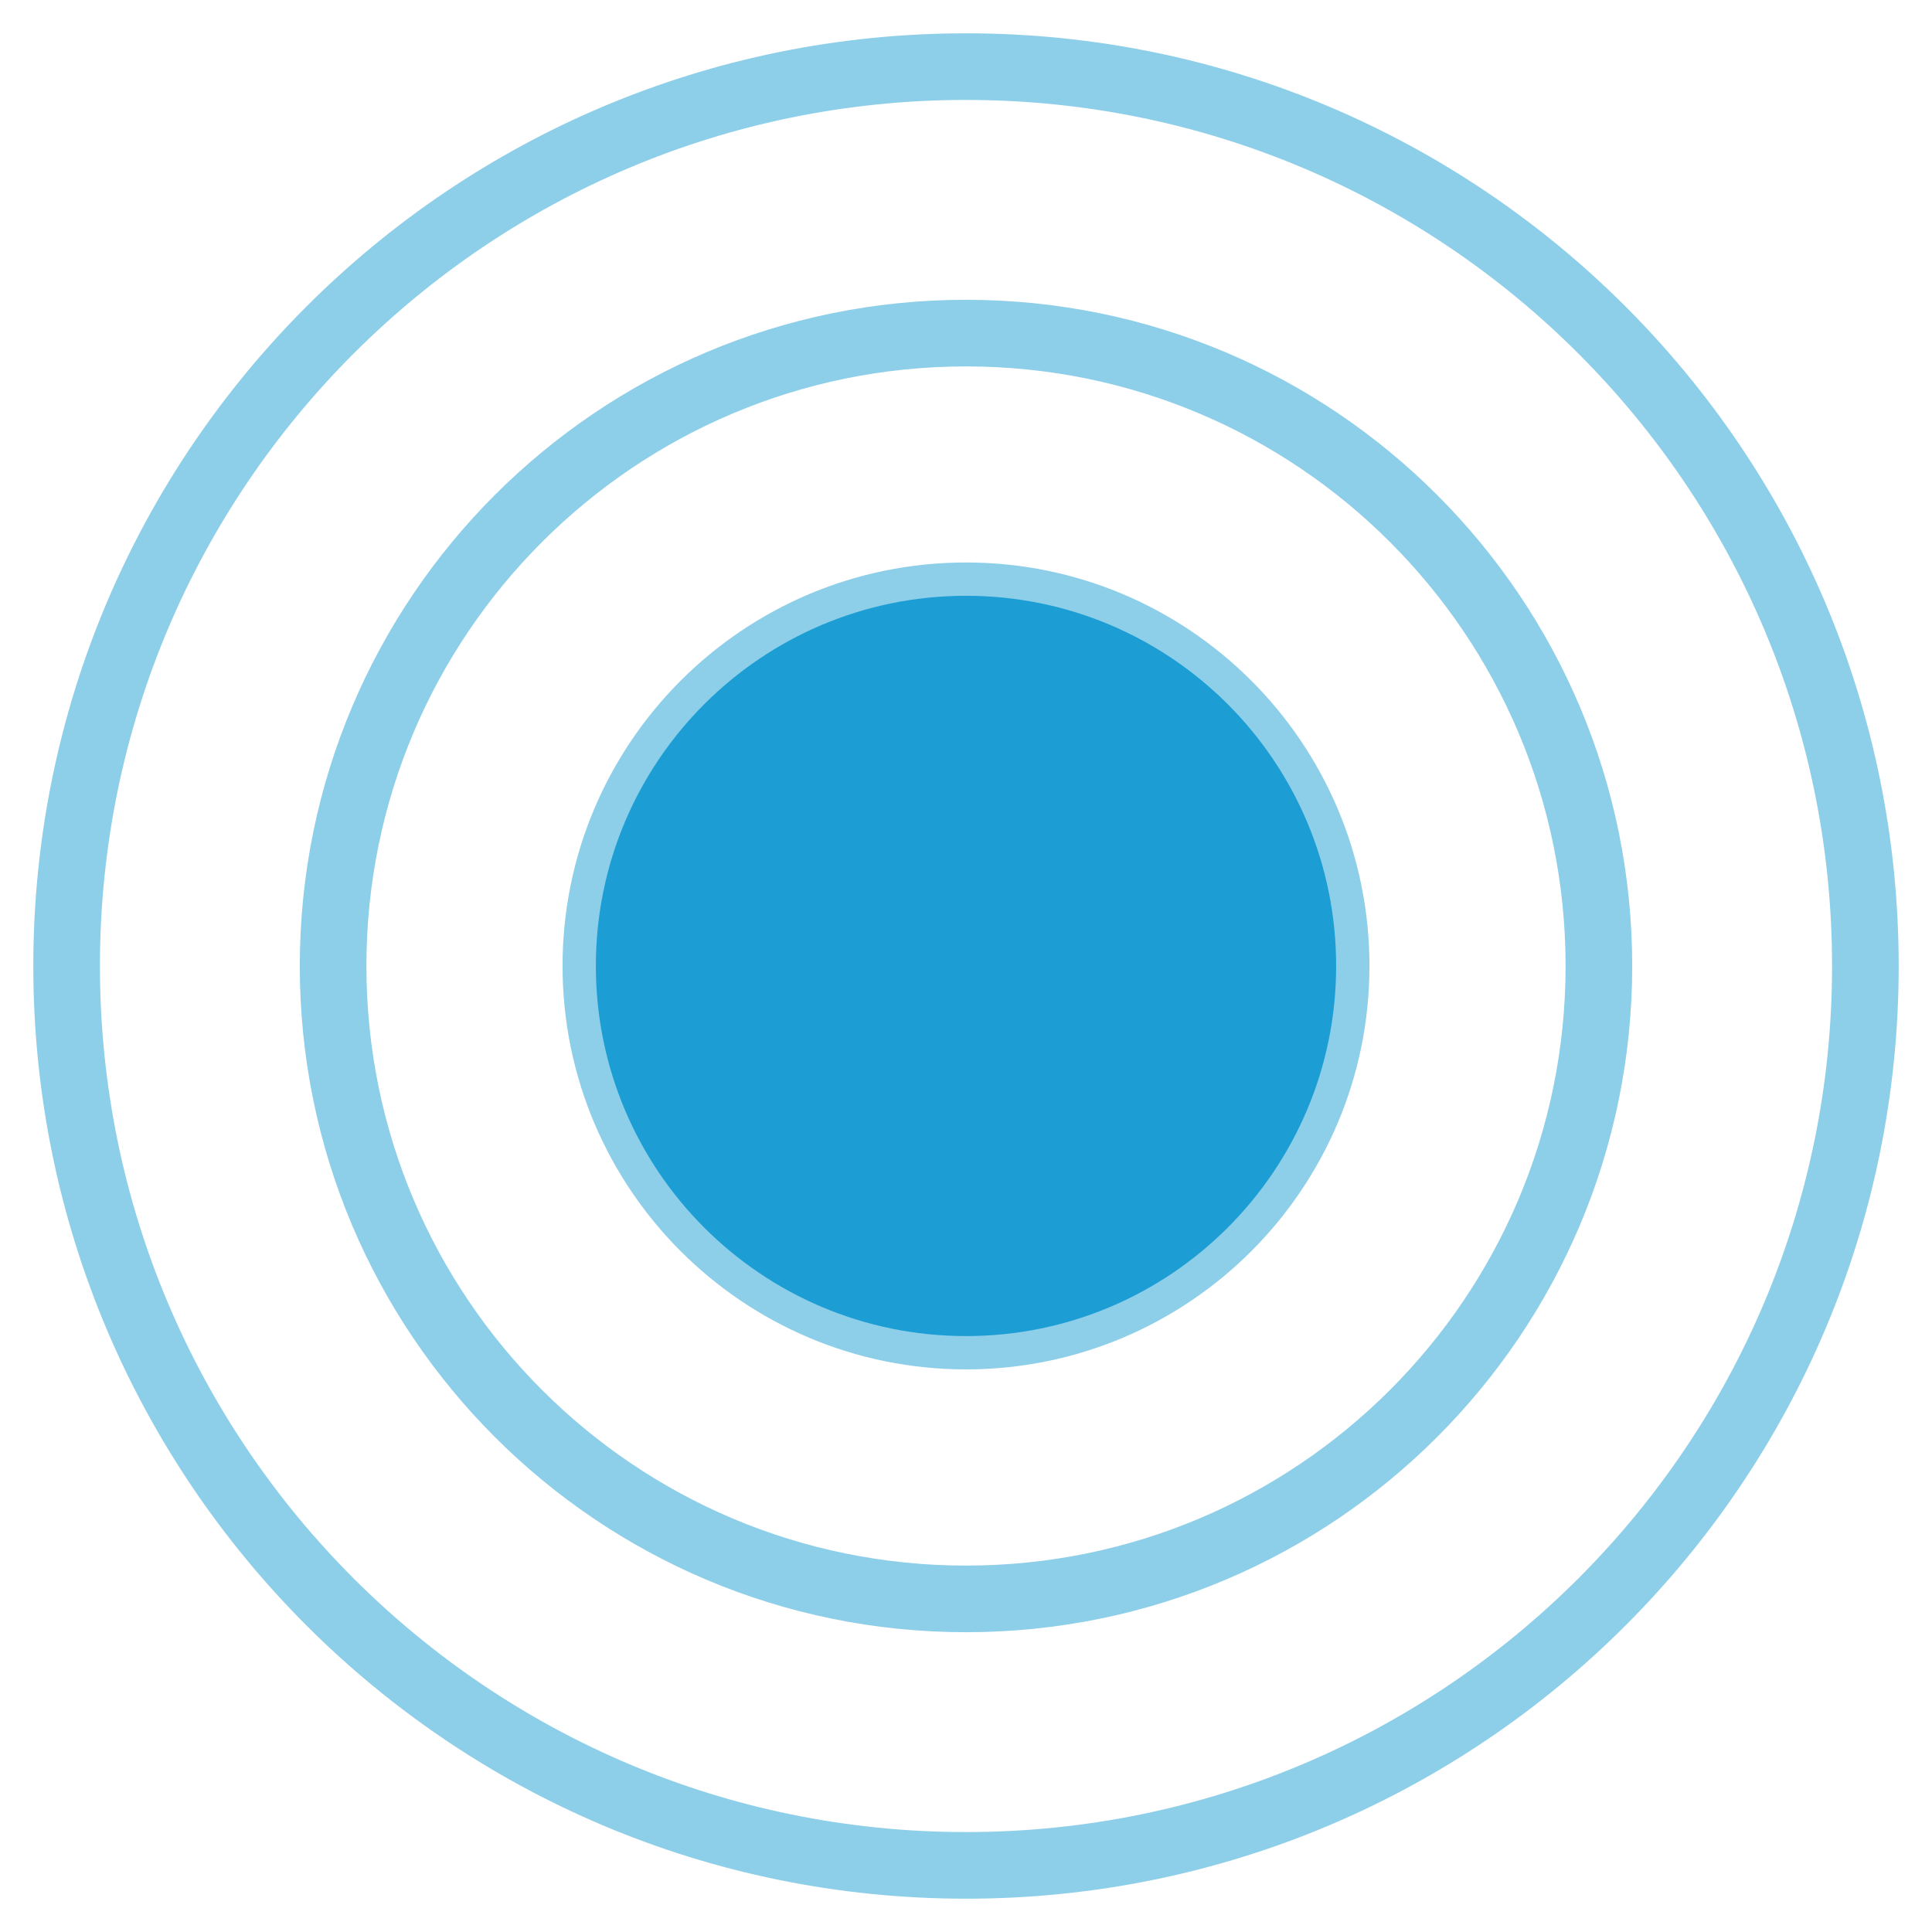 <svg width="29" height="29" viewBox="0 0 29 29" fill="none" xmlns="http://www.w3.org/2000/svg">
<path d="M14.5 20.055C17.568 20.055 20.056 17.567 20.056 14.499C20.056 11.43 17.568 8.943 14.5 8.943C11.431 8.943 8.944 11.43 8.944 14.499C8.944 17.567 11.431 20.055 14.5 20.055Z" fill="#1C9ED4"/>
<path d="M14.5 20.055C17.568 20.055 20.056 17.567 20.056 14.499C20.056 11.43 17.568 8.943 14.5 8.943C11.431 8.943 8.944 11.43 8.944 14.499C8.944 17.567 11.431 20.055 14.5 20.055Z" stroke="#1C9ED4" stroke-opacity="0.5"/>
<path d="M14.5 24C19.747 24 24 19.747 24 14.5C24 9.253 19.747 5 14.5 5C9.253 5 5 9.253 5 14.5C5 19.747 9.253 24 14.5 24Z" stroke="#1C9ED4" stroke-opacity="0.5"/>
<path d="M14.5 28C21.956 28 28 21.956 28 14.5C28 7.044 21.956 1 14.5 1C7.044 1 1 7.044 1 14.5C1 21.956 7.044 28 14.5 28Z" stroke="#1C9ED4" stroke-opacity="0.5"/>
</svg>
